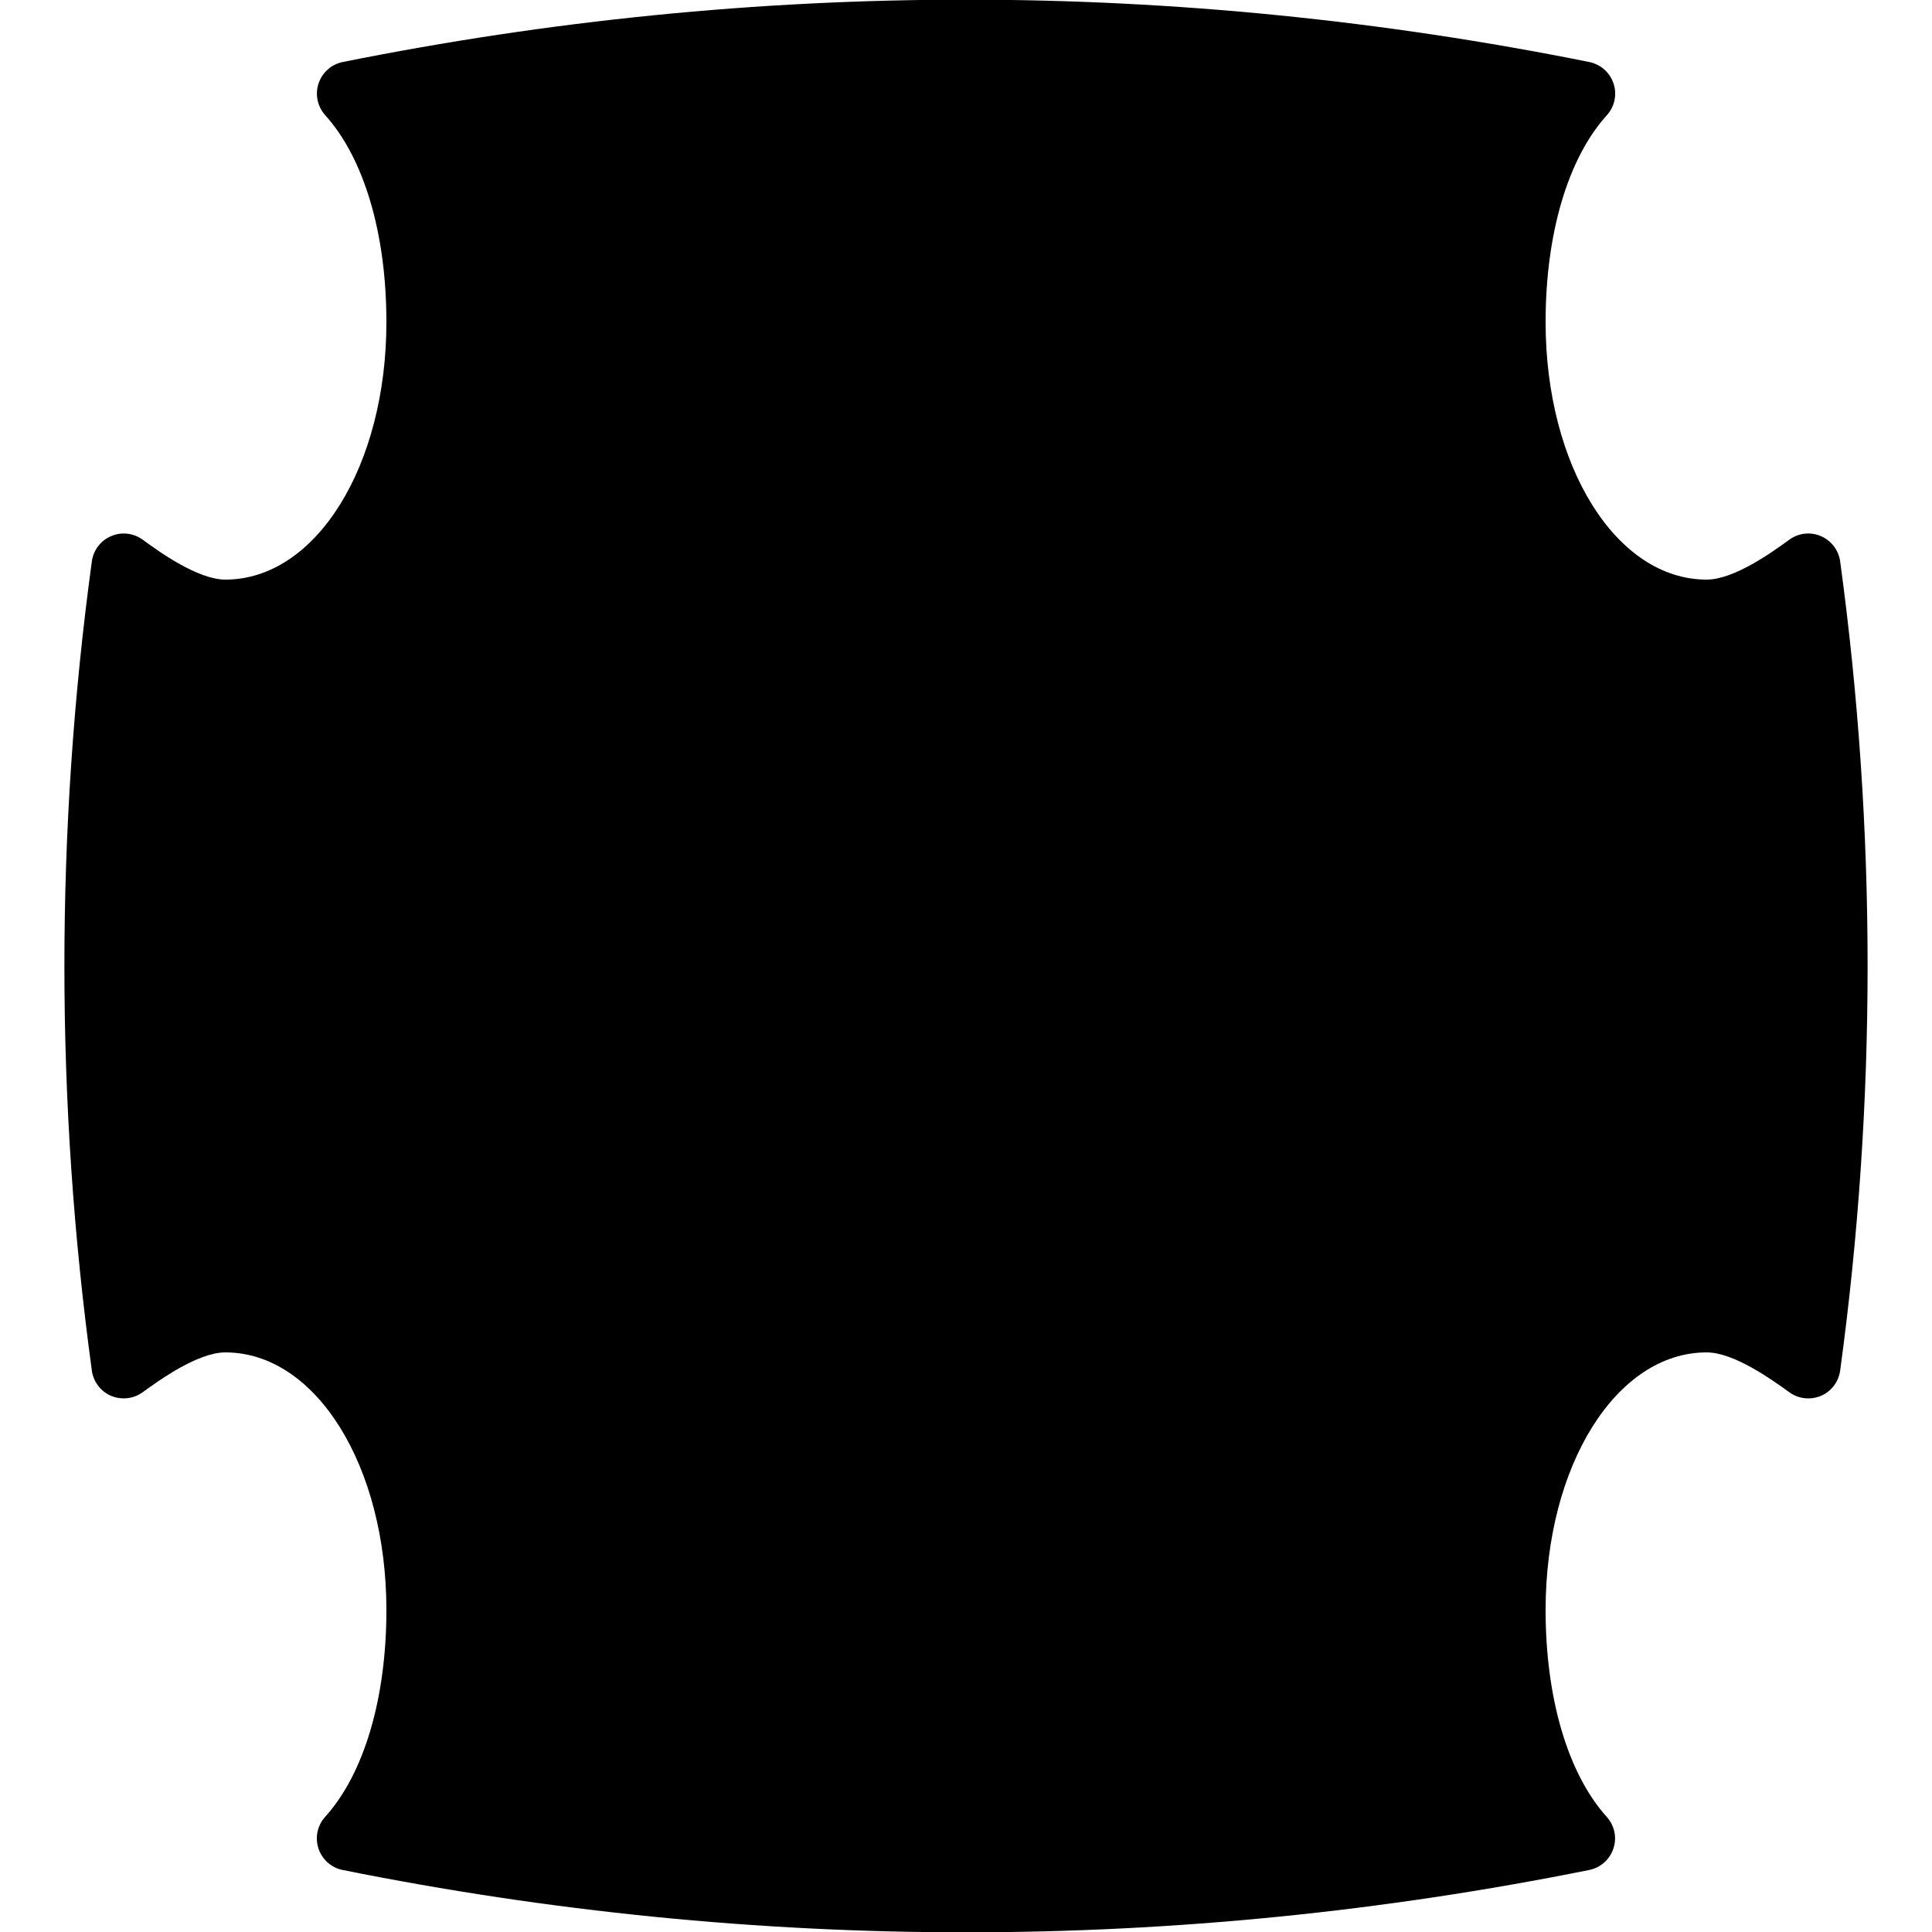 <?xml version="1.0" encoding="iso-8859-1"?>
<!-- Generator: Adobe Illustrator 19.0.0, SVG Export Plug-In . SVG Version: 6.00 Build 0)  -->
<svg version="1.1" id="Layer_1" xmlns="http://www.w3.org/2000/svg" xmlns:xlink="http://www.w3.org/1999/xlink" x="0px" y="0px"
	 viewBox="0 0 30 30" style="enable-background:new 0 0 30 30;" xml:space="preserve">
<g>
	<g>
		<path d="M28.574,8.718c-0.024-0.174-0.137-0.323-0.299-0.393c-0.162-0.07-0.348-0.049-0.49,0.055C27.529,8.566,26.931,9,26.5,9
			C25.098,9,24,7.243,24,5c0-1.373,0.347-2.543,0.951-3.211c0.121-0.133,0.161-0.321,0.104-0.492s-0.2-0.298-0.376-0.334
			c-6.423-1.291-12.935-1.291-19.357,0c-0.176,0.036-0.32,0.163-0.376,0.334C4.89,1.467,4.93,1.655,5.05,1.789
			C5.653,2.457,6,3.627,6,5c0,2.243-1.098,4-2.5,4C3.069,9,2.471,8.566,2.215,8.38c-0.142-0.103-0.328-0.125-0.49-0.055
			C1.563,8.394,1.45,8.543,1.426,8.718c-0.568,4.168-0.568,8.396,0,12.564c0.024,0.175,0.137,0.323,0.299,0.393
			c0.161,0.066,0.347,0.048,0.49-0.056C2.471,21.434,3.069,21,3.5,21C4.902,21,6,22.757,6,25c0,1.373-0.347,2.543-0.951,3.212
			c-0.121,0.133-0.16,0.321-0.104,0.491c0.056,0.171,0.2,0.299,0.376,0.334c3.211,0.646,6.445,0.968,9.678,0.968
			c3.233,0,6.467-0.322,9.678-0.968c0.176-0.035,0.32-0.163,0.376-0.334c0.057-0.17,0.017-0.358-0.104-0.491
			C24.347,27.543,24,26.373,24,25c0-2.243,1.098-4,2.5-4c0.431,0,1.029,0.435,1.285,0.619c0.142,0.104,0.329,0.123,0.49,0.056
			c0.162-0.069,0.275-0.218,0.299-0.393C29.142,17.113,29.142,12.886,28.574,8.718z"/>
	</g>
</g>
</svg>
